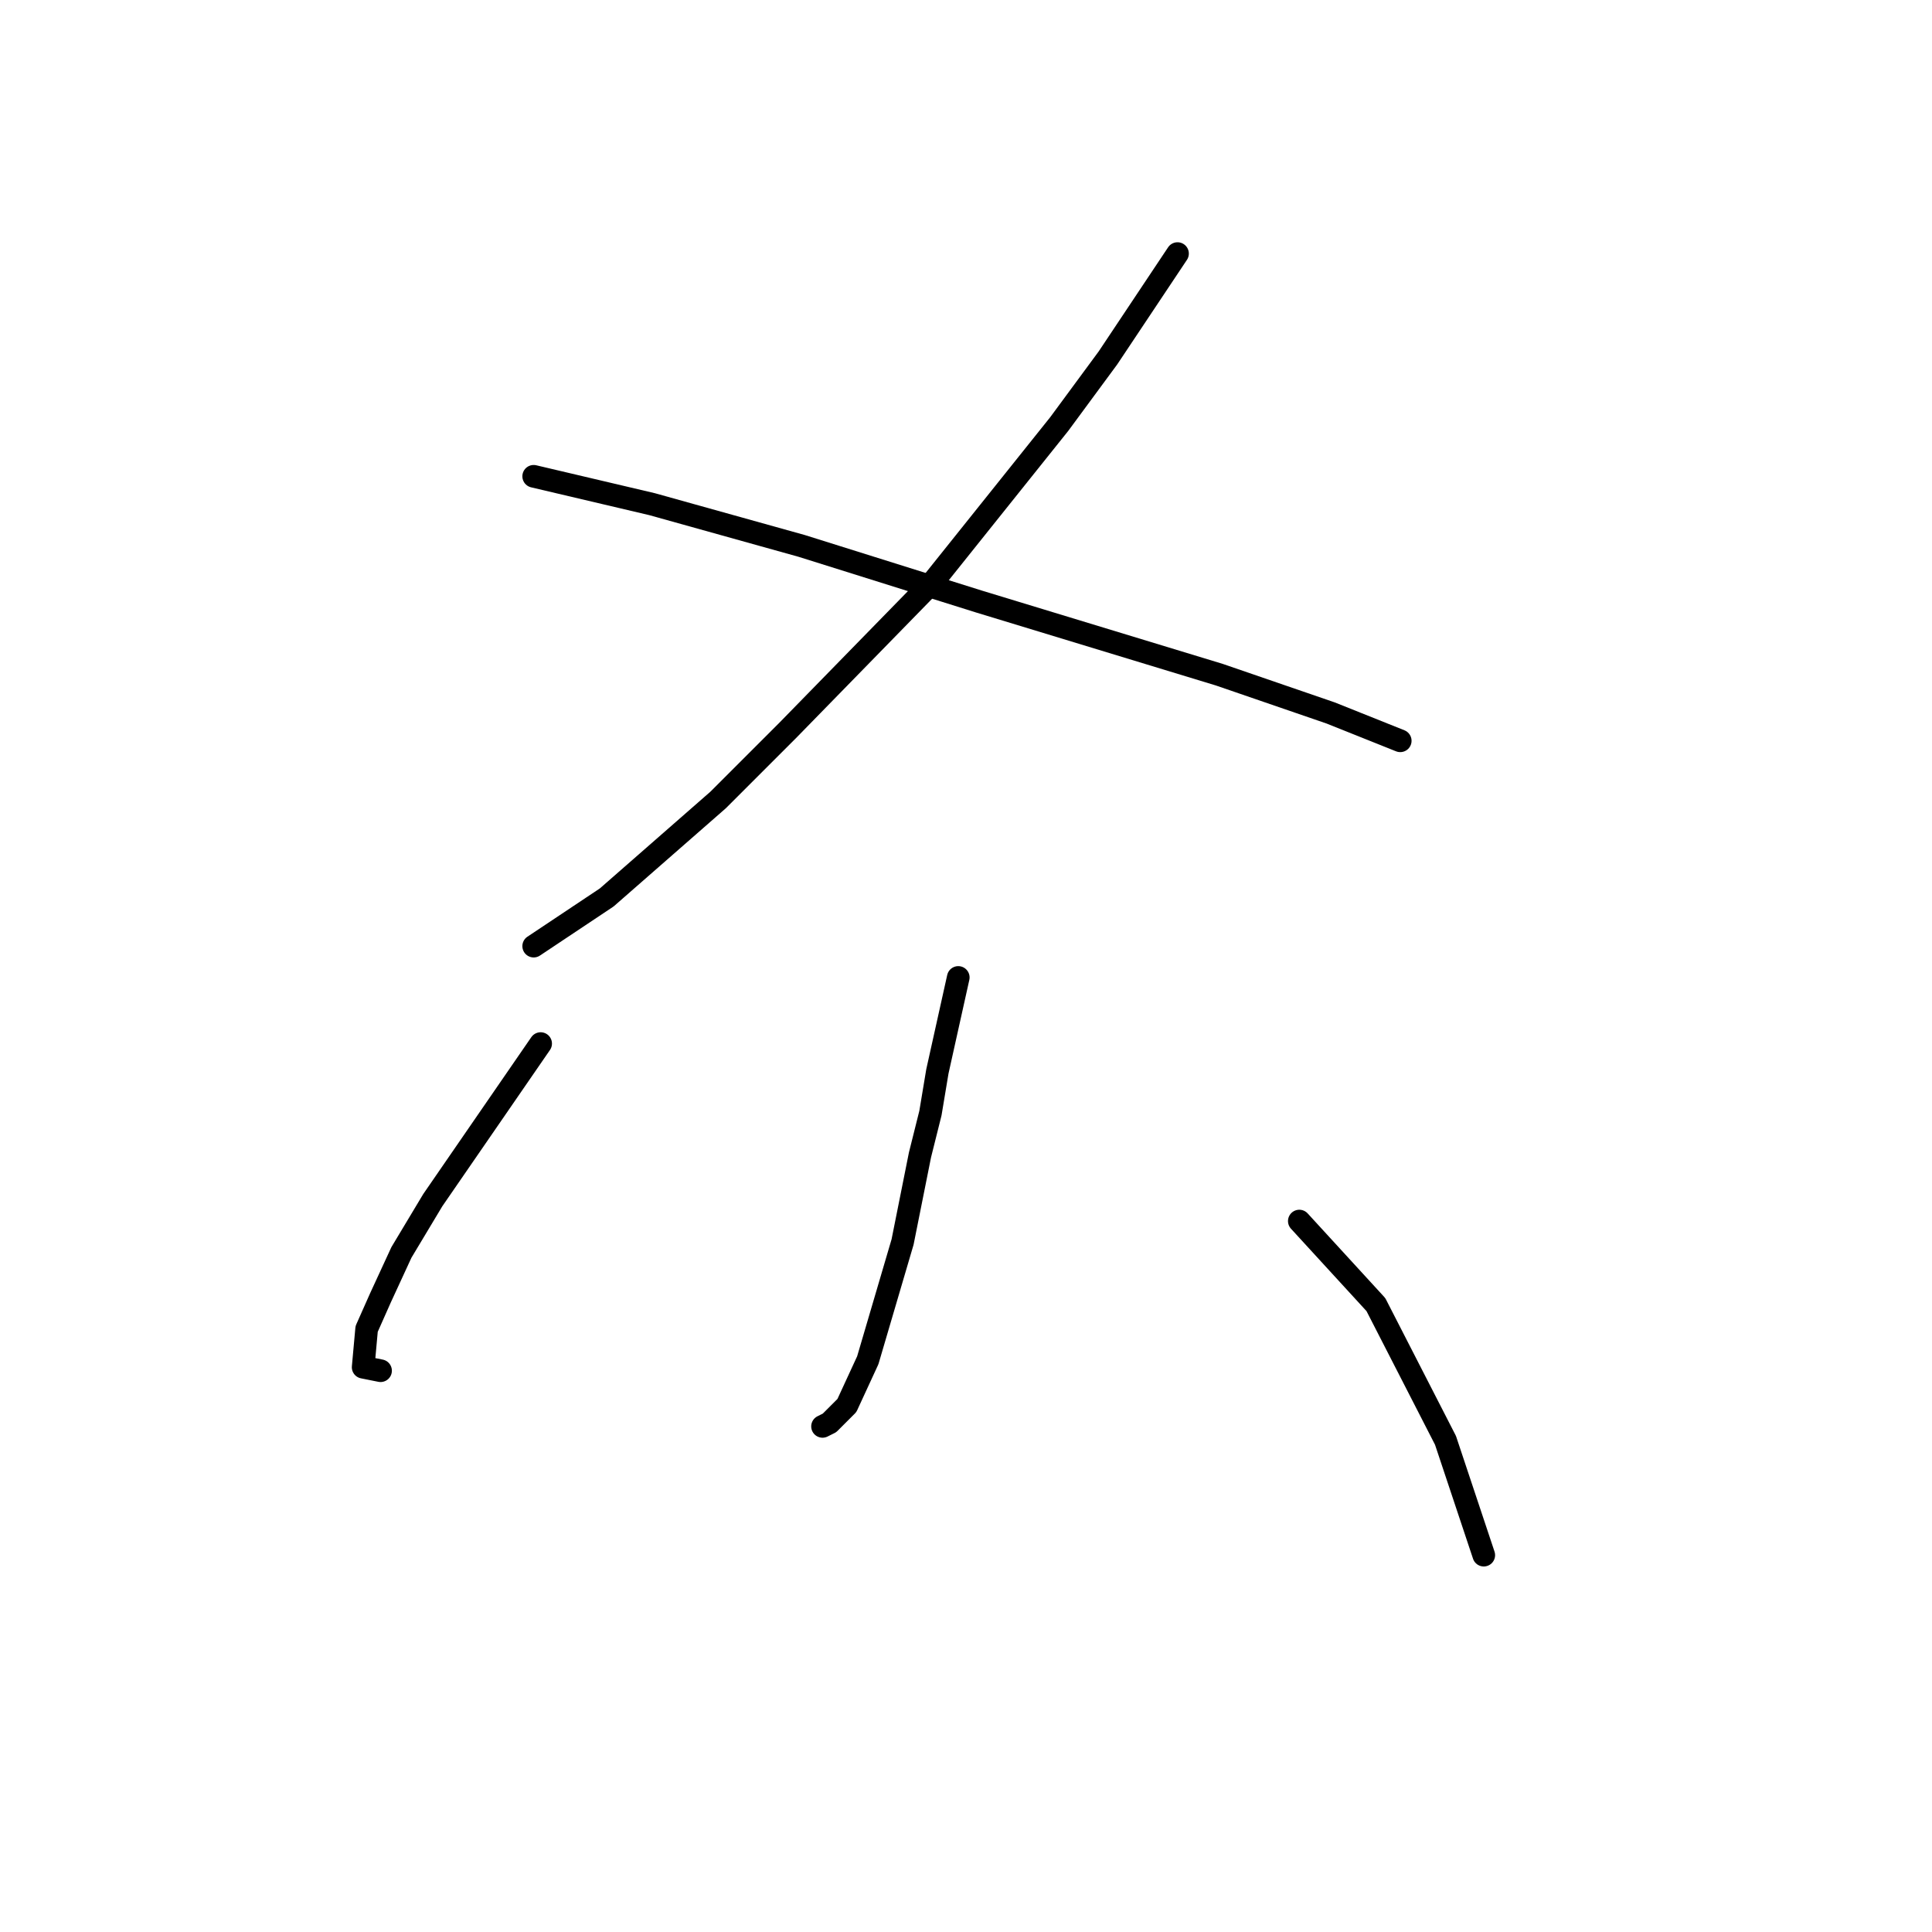 <?xml version="1.0" standalone="no"?>
    <svg width="256" height="256" xmlns="http://www.w3.org/2000/svg" version="1.1">
    <polyline stroke="black" stroke-width="3" stroke-linecap="round" fill="transparent" stroke-linejoin="round" points="156.027 33.601 146.804 47.435 140.348 56.196 123.747 76.948 104.379 96.777 95.156 105.999 80.4 118.911 70.716 125.367 70.716 125.367 " />
        <polyline stroke="black" stroke-width="3" stroke-linecap="round" fill="transparent" stroke-linejoin="round" points="70.716 63.113 86.395 66.803 106.224 72.336 129.742 79.714 161.56 89.398 176.317 94.471 185.539 98.16 185.539 98.16 " />
        <polyline stroke="black" stroke-width="3" stroke-linecap="round" fill="transparent" stroke-linejoin="round" points="126.975 129.517 124.208 141.968 123.286 147.502 121.902 153.035 119.597 164.564 114.985 180.242 112.218 186.237 109.913 188.543 108.99 189.004 108.99 189.004 " />
        <polyline stroke="black" stroke-width="3" stroke-linecap="round" fill="transparent" stroke-linejoin="round" points="71.638 138.279 57.343 159.03 53.193 165.947 50.426 171.942 48.581 176.092 48.12 181.165 50.426 181.626 50.426 181.626 " />
        <polyline stroke="black" stroke-width="3" stroke-linecap="round" fill="transparent" stroke-linejoin="round" points="172.166 161.797 182.311 172.864 191.534 190.849 196.607 206.066 196.607 206.066 " />
        </svg>